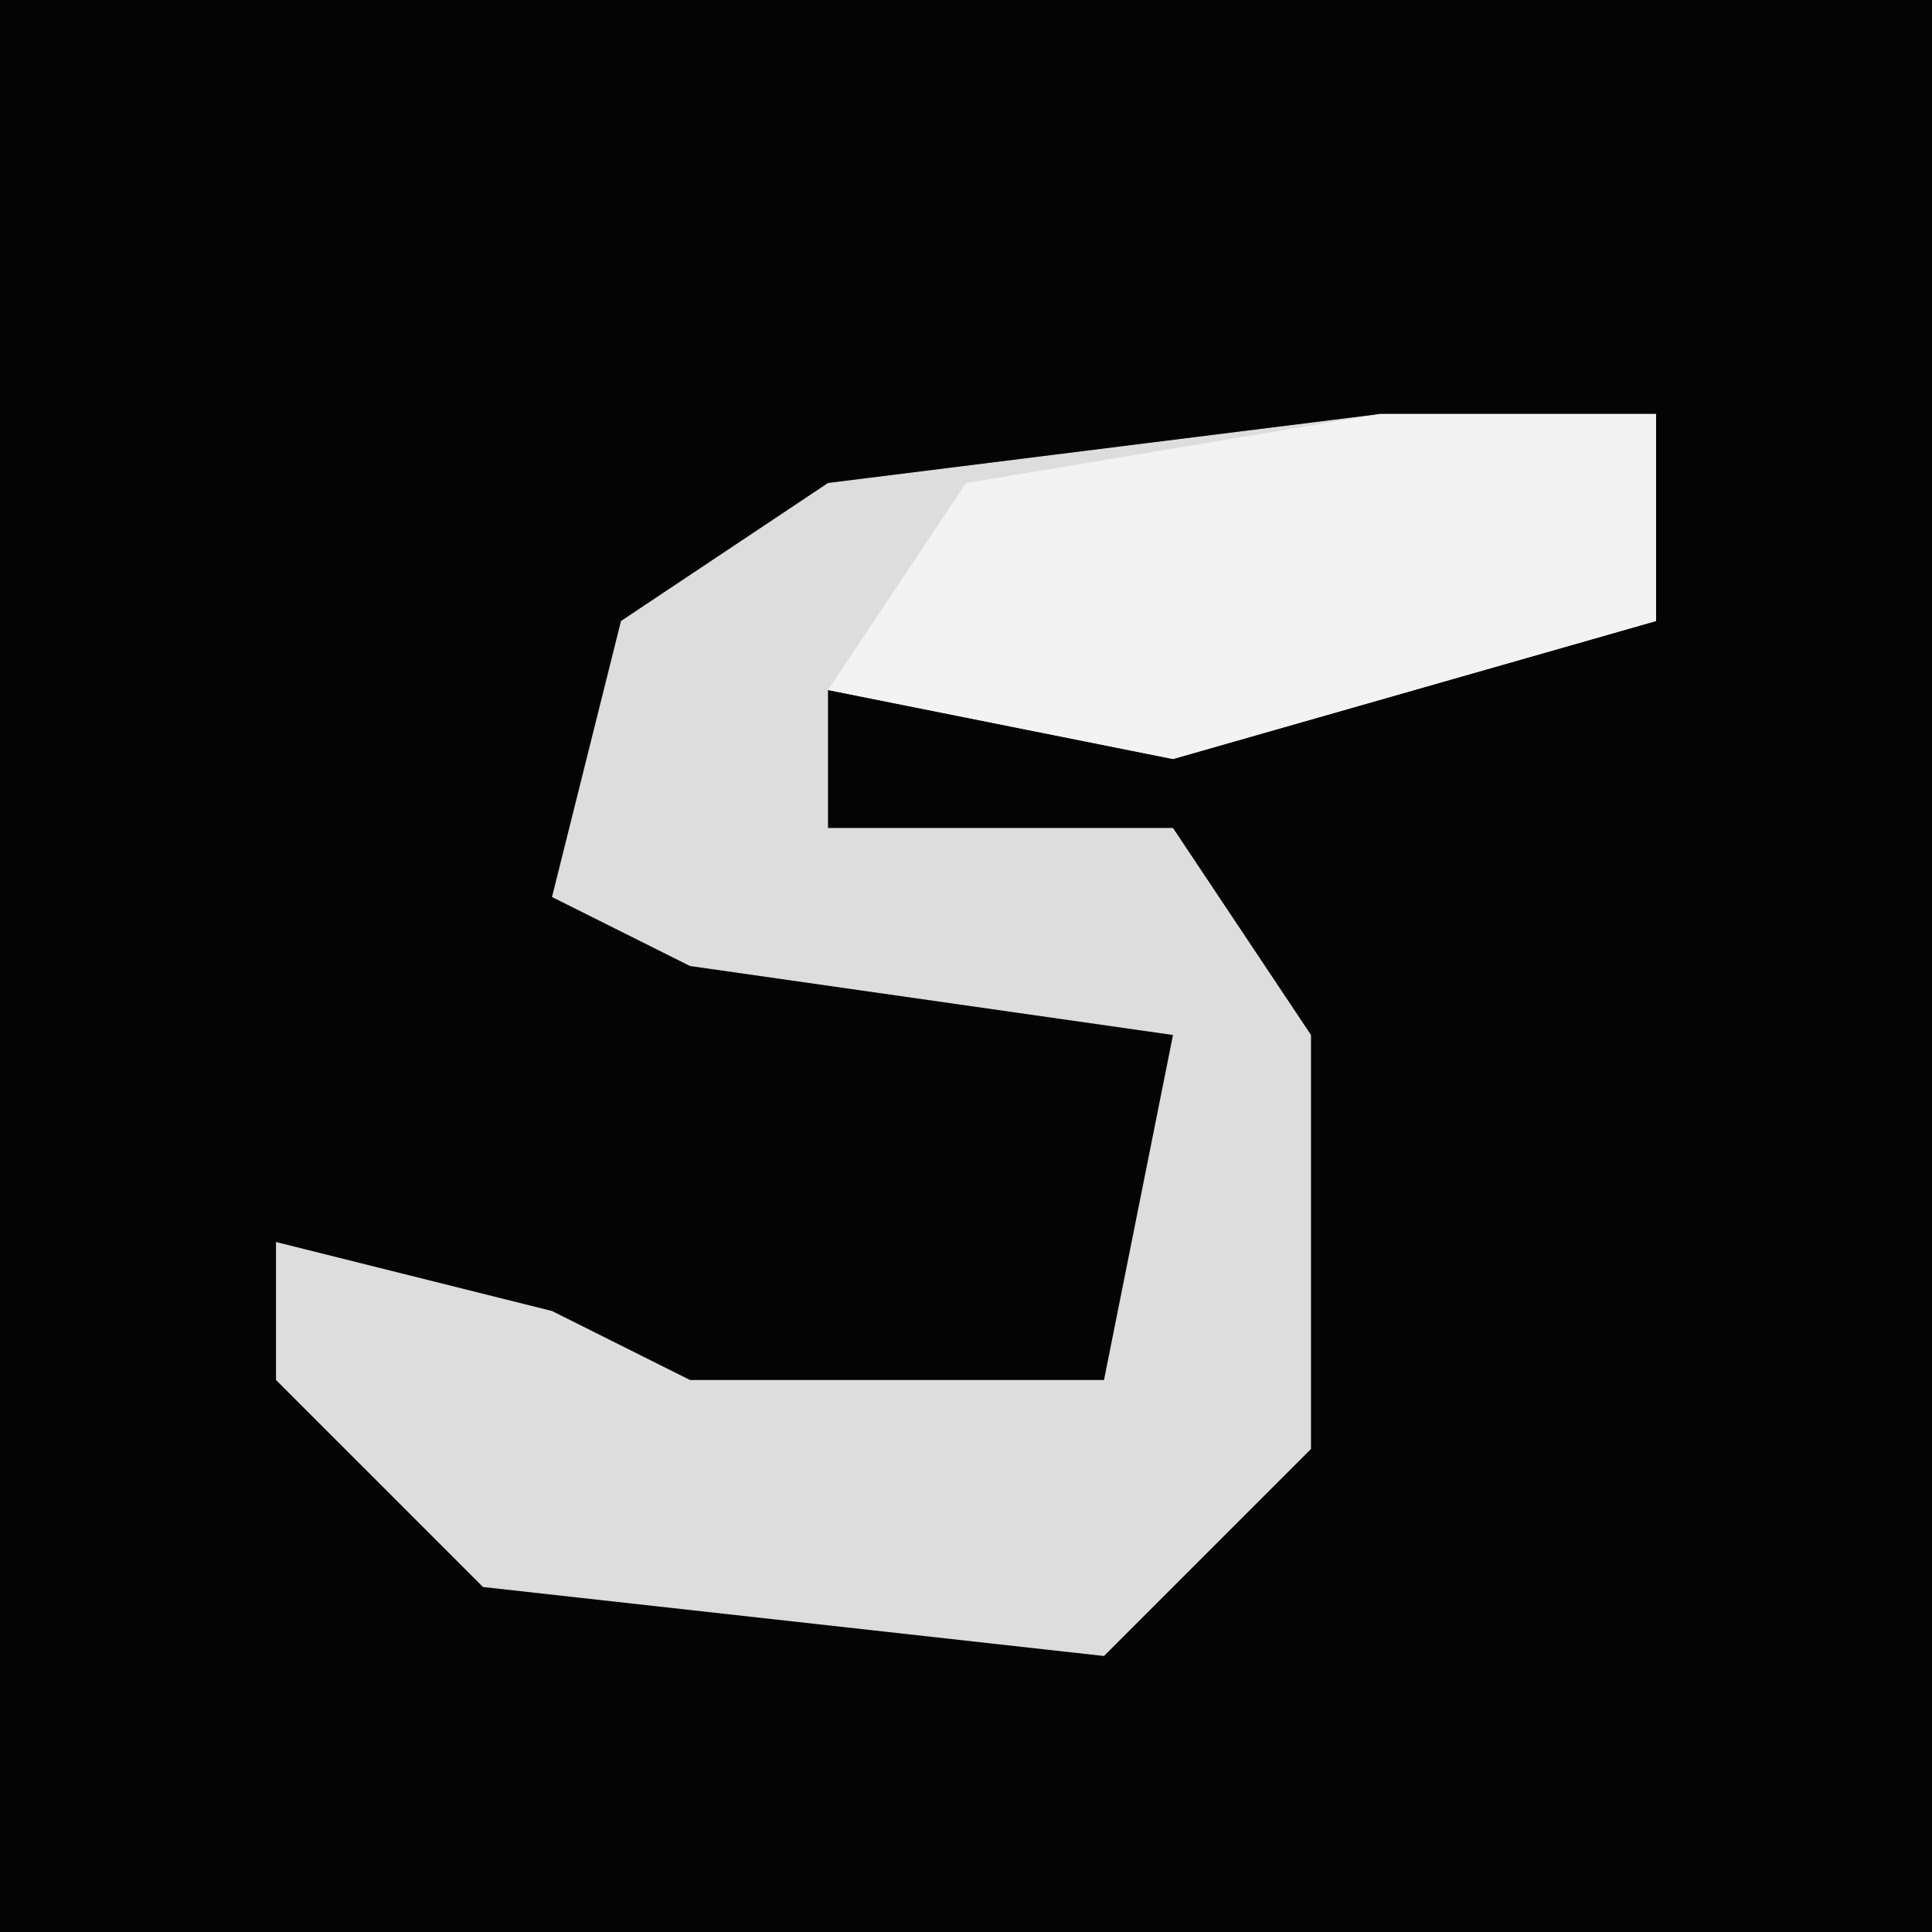 <?xml version="1.0" encoding="UTF-8"?>
<svg version="1.1" xmlns="http://www.w3.org/2000/svg" width="28" height="28">
<path d="M0,0 L28,0 L28,28 L0,28 Z " fill="#040404" transform="translate(0,0)"/>
<path d="M0,0 L4,0 L4,3 L-3,5 L-8,4 L-8,6 L-3,6 L-1,9 L-1,15 L-4,18 L-13,17 L-16,14 L-16,12 L-12,13 L-10,14 L-4,14 L-3,9 L-10,8 L-12,7 L-11,3 L-8,1 Z " fill="#DDDDDD" transform="translate(20,6)"/>
<path d="M0,0 L4,0 L4,3 L-3,5 L-8,4 L-6,1 Z " fill="#F3F3F3" transform="translate(20,6)"/>
</svg>
